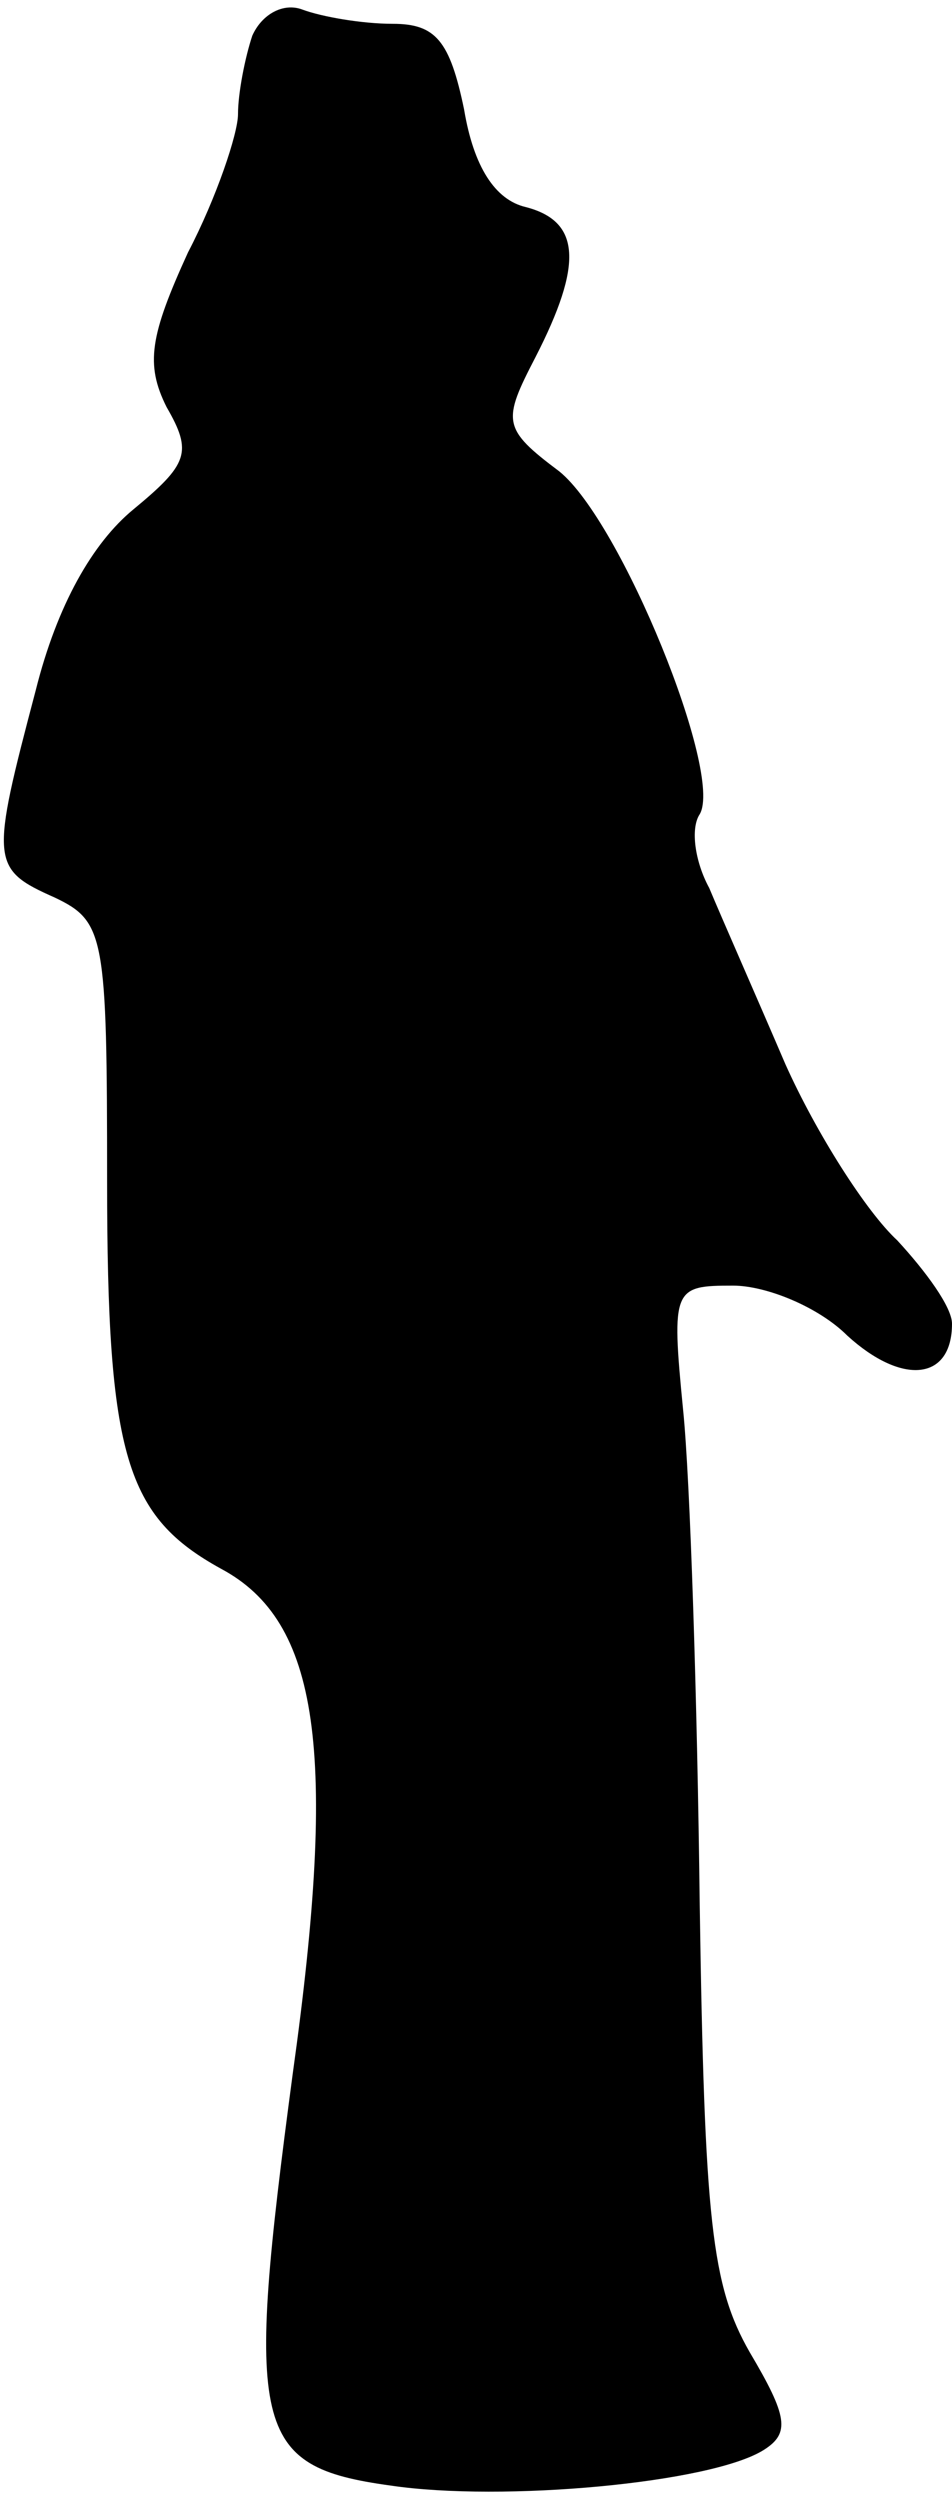 <?xml version="1.0" standalone="no"?>
<!DOCTYPE svg PUBLIC "-//W3C//DTD SVG 20010904//EN"
 "http://www.w3.org/TR/2001/REC-SVG-20010904/DTD/svg10.dtd">
<svg version="1.0" xmlns="http://www.w3.org/2000/svg"
 width="40pt" height="105pt" viewBox="0 0 40 105"
 preserveAspectRatio="xMidYMid meet">
<g transform="translate(0,105) scale(0.1,-0.1)"
fill="#000000" stroke="none">
<path fill="#000000" stroke="none" d="M106 1035 c-3 -9 -6 -24 -6 -33 0 -8
-9 -35 -21 -58 -16 -35 -18 -47 -9 -65 11 -19 9 -24 -14 -43 -17 -14 -32 -40
-41 -76 -19 -72 -19 -75 8 -87 21 -10 22 -16 22 -119 0 -116 8 -141 48 -163
41 -22 49 -76 30 -212 -20 -150 -17 -165 41 -173 47 -7 135 1 157 15 11 7 10
14 -6 41 -16 28 -19 55 -21 188 -1 85 -4 179 -7 208 -5 51 -4 52 21 52 14 0
36 -9 48 -21 23 -21 44 -19 44 5 0 7 -11 22 -23 35 -13 12 -34 45 -47 74 -12
28 -27 62 -32 74 -6 11 -8 25 -4 31 10 17 -33 123 -59 144 -24 18 -24 21 -10
48 20 39 19 57 -4 63 -13 3 -22 17 -26 41 -6 29 -12 36 -30 36 -13 0 -30 3
-38 6 -8 3 -17 -2 -21 -11z"/>
</g>
</svg>
